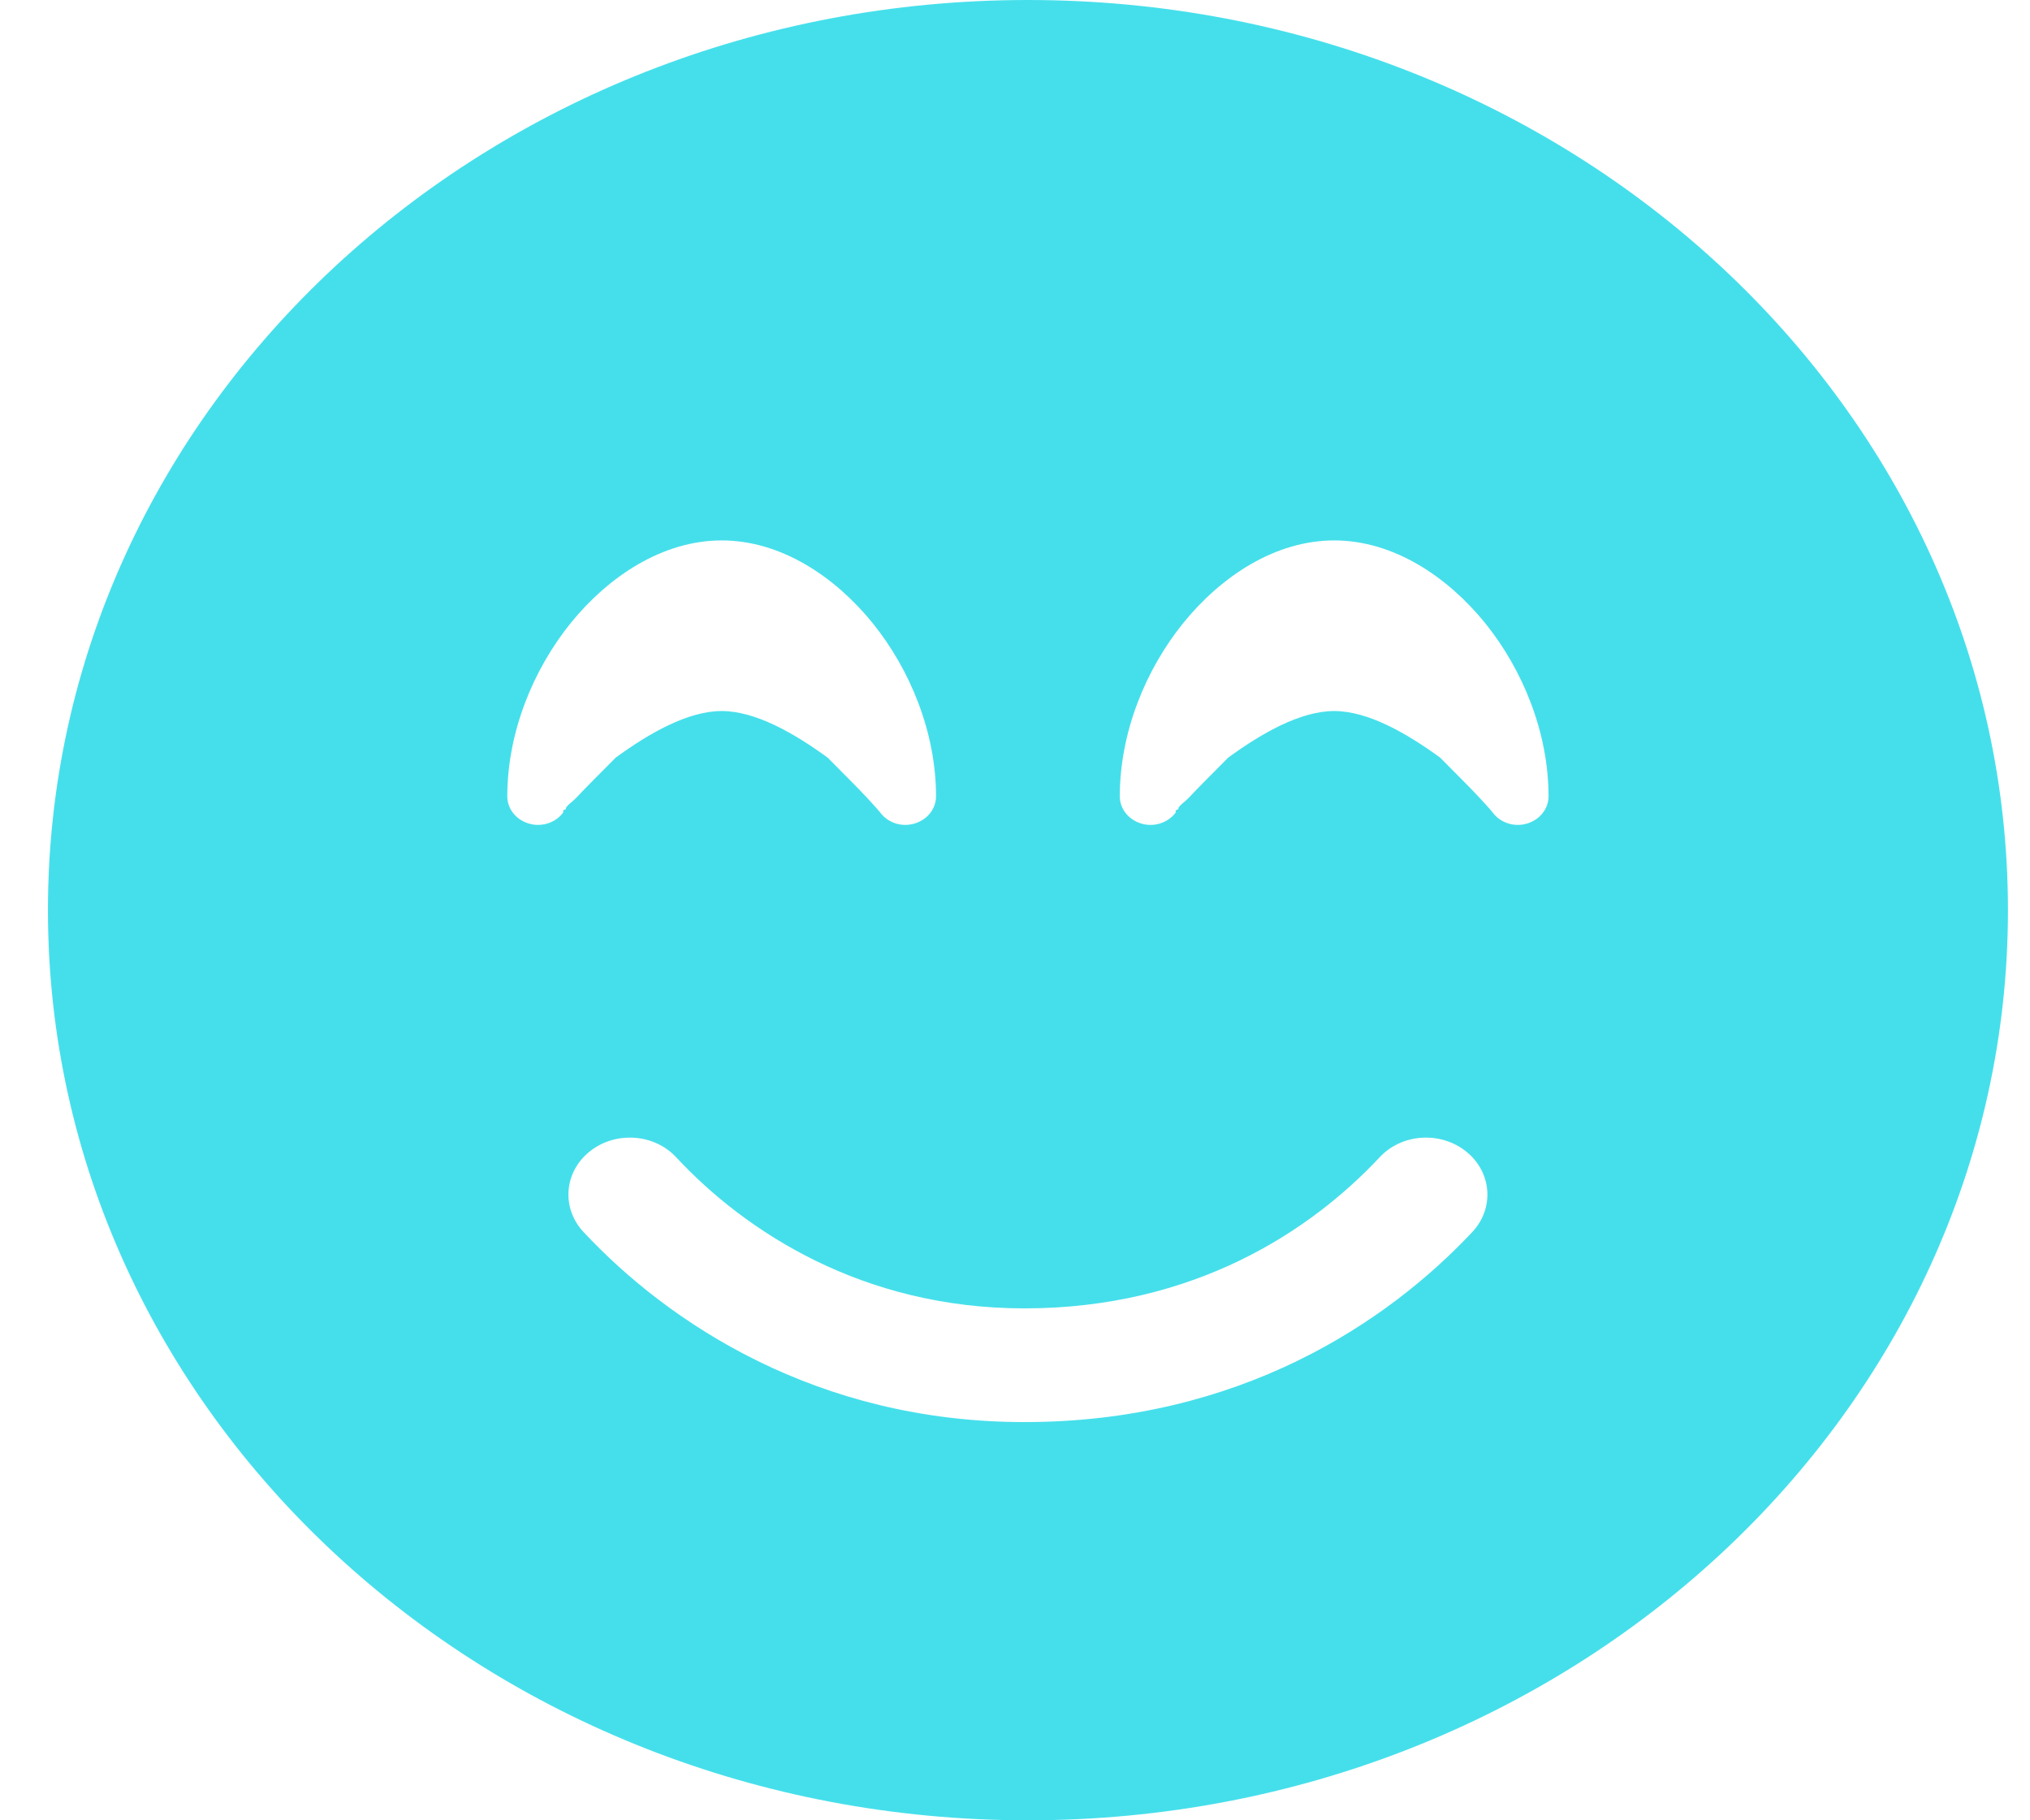 <svg width="29" height="26" viewBox="0 0 29 26" fill="none" xmlns="http://www.w3.org/2000/svg">
<path d="M0.685 13C0.685 5.82 6.952 0 14.685 0C22.417 0 28.685 5.82 28.685 13C28.685 20.18 22.417 26 14.685 26C6.952 26 0.685 20.18 0.685 13ZM9.659 16.529C9.342 16.189 8.789 16.154 8.423 16.448C8.056 16.743 8.018 17.256 8.335 17.596C9.549 18.896 11.671 20.312 14.635 20.312C17.698 20.312 19.814 18.896 21.034 17.596C21.351 17.256 21.313 16.743 20.946 16.448C20.58 16.154 20.027 16.189 19.71 16.529C18.726 17.581 17.058 18.688 14.635 18.688C12.311 18.688 10.638 17.581 9.659 16.529ZM13.071 11.761C13.252 11.705 13.372 11.548 13.372 11.375C13.372 10.466 13.006 9.567 12.464 8.897C11.928 8.237 11.157 7.719 10.31 7.719C9.462 7.719 8.691 8.237 8.155 8.897C7.613 9.567 7.247 10.466 7.247 11.375C7.247 11.548 7.367 11.705 7.548 11.761C7.723 11.817 7.92 11.761 8.035 11.619L8.046 11.604C8.056 11.593 8.018 11.578 8.084 11.558C8.073 11.517 8.171 11.461 8.237 11.39C8.374 11.243 8.565 11.055 8.795 10.822C9.276 10.471 9.828 10.156 10.31 10.156C10.791 10.156 11.343 10.471 11.824 10.822C12.054 11.055 12.245 11.243 12.382 11.39C12.448 11.461 12.497 11.517 12.535 11.558C12.552 11.578 12.563 11.593 12.574 11.604L12.585 11.619C12.699 11.761 12.896 11.817 13.071 11.761ZM21.335 11.619C21.449 11.761 21.646 11.817 21.821 11.761C22.002 11.705 22.122 11.548 22.122 11.375C22.122 10.466 21.756 9.567 21.214 8.897C20.678 8.237 19.907 7.719 19.06 7.719C18.212 7.719 17.441 8.237 16.905 8.897C16.363 9.567 15.997 10.466 15.997 11.375C15.997 11.548 16.117 11.705 16.298 11.761C16.473 11.817 16.67 11.761 16.785 11.619L16.796 11.604C16.806 11.593 16.768 11.578 16.834 11.558C16.823 11.517 16.921 11.461 16.987 11.39C17.124 11.243 17.315 11.055 17.545 10.822C18.026 10.471 18.578 10.156 19.06 10.156C19.541 10.156 20.093 10.471 20.574 10.822C20.804 11.055 20.995 11.243 21.132 11.39C21.198 11.461 21.247 11.517 21.285 11.558C21.302 11.578 21.313 11.593 21.324 11.604L21.335 11.619Z" fill="#45DFEB"/>
</svg>
